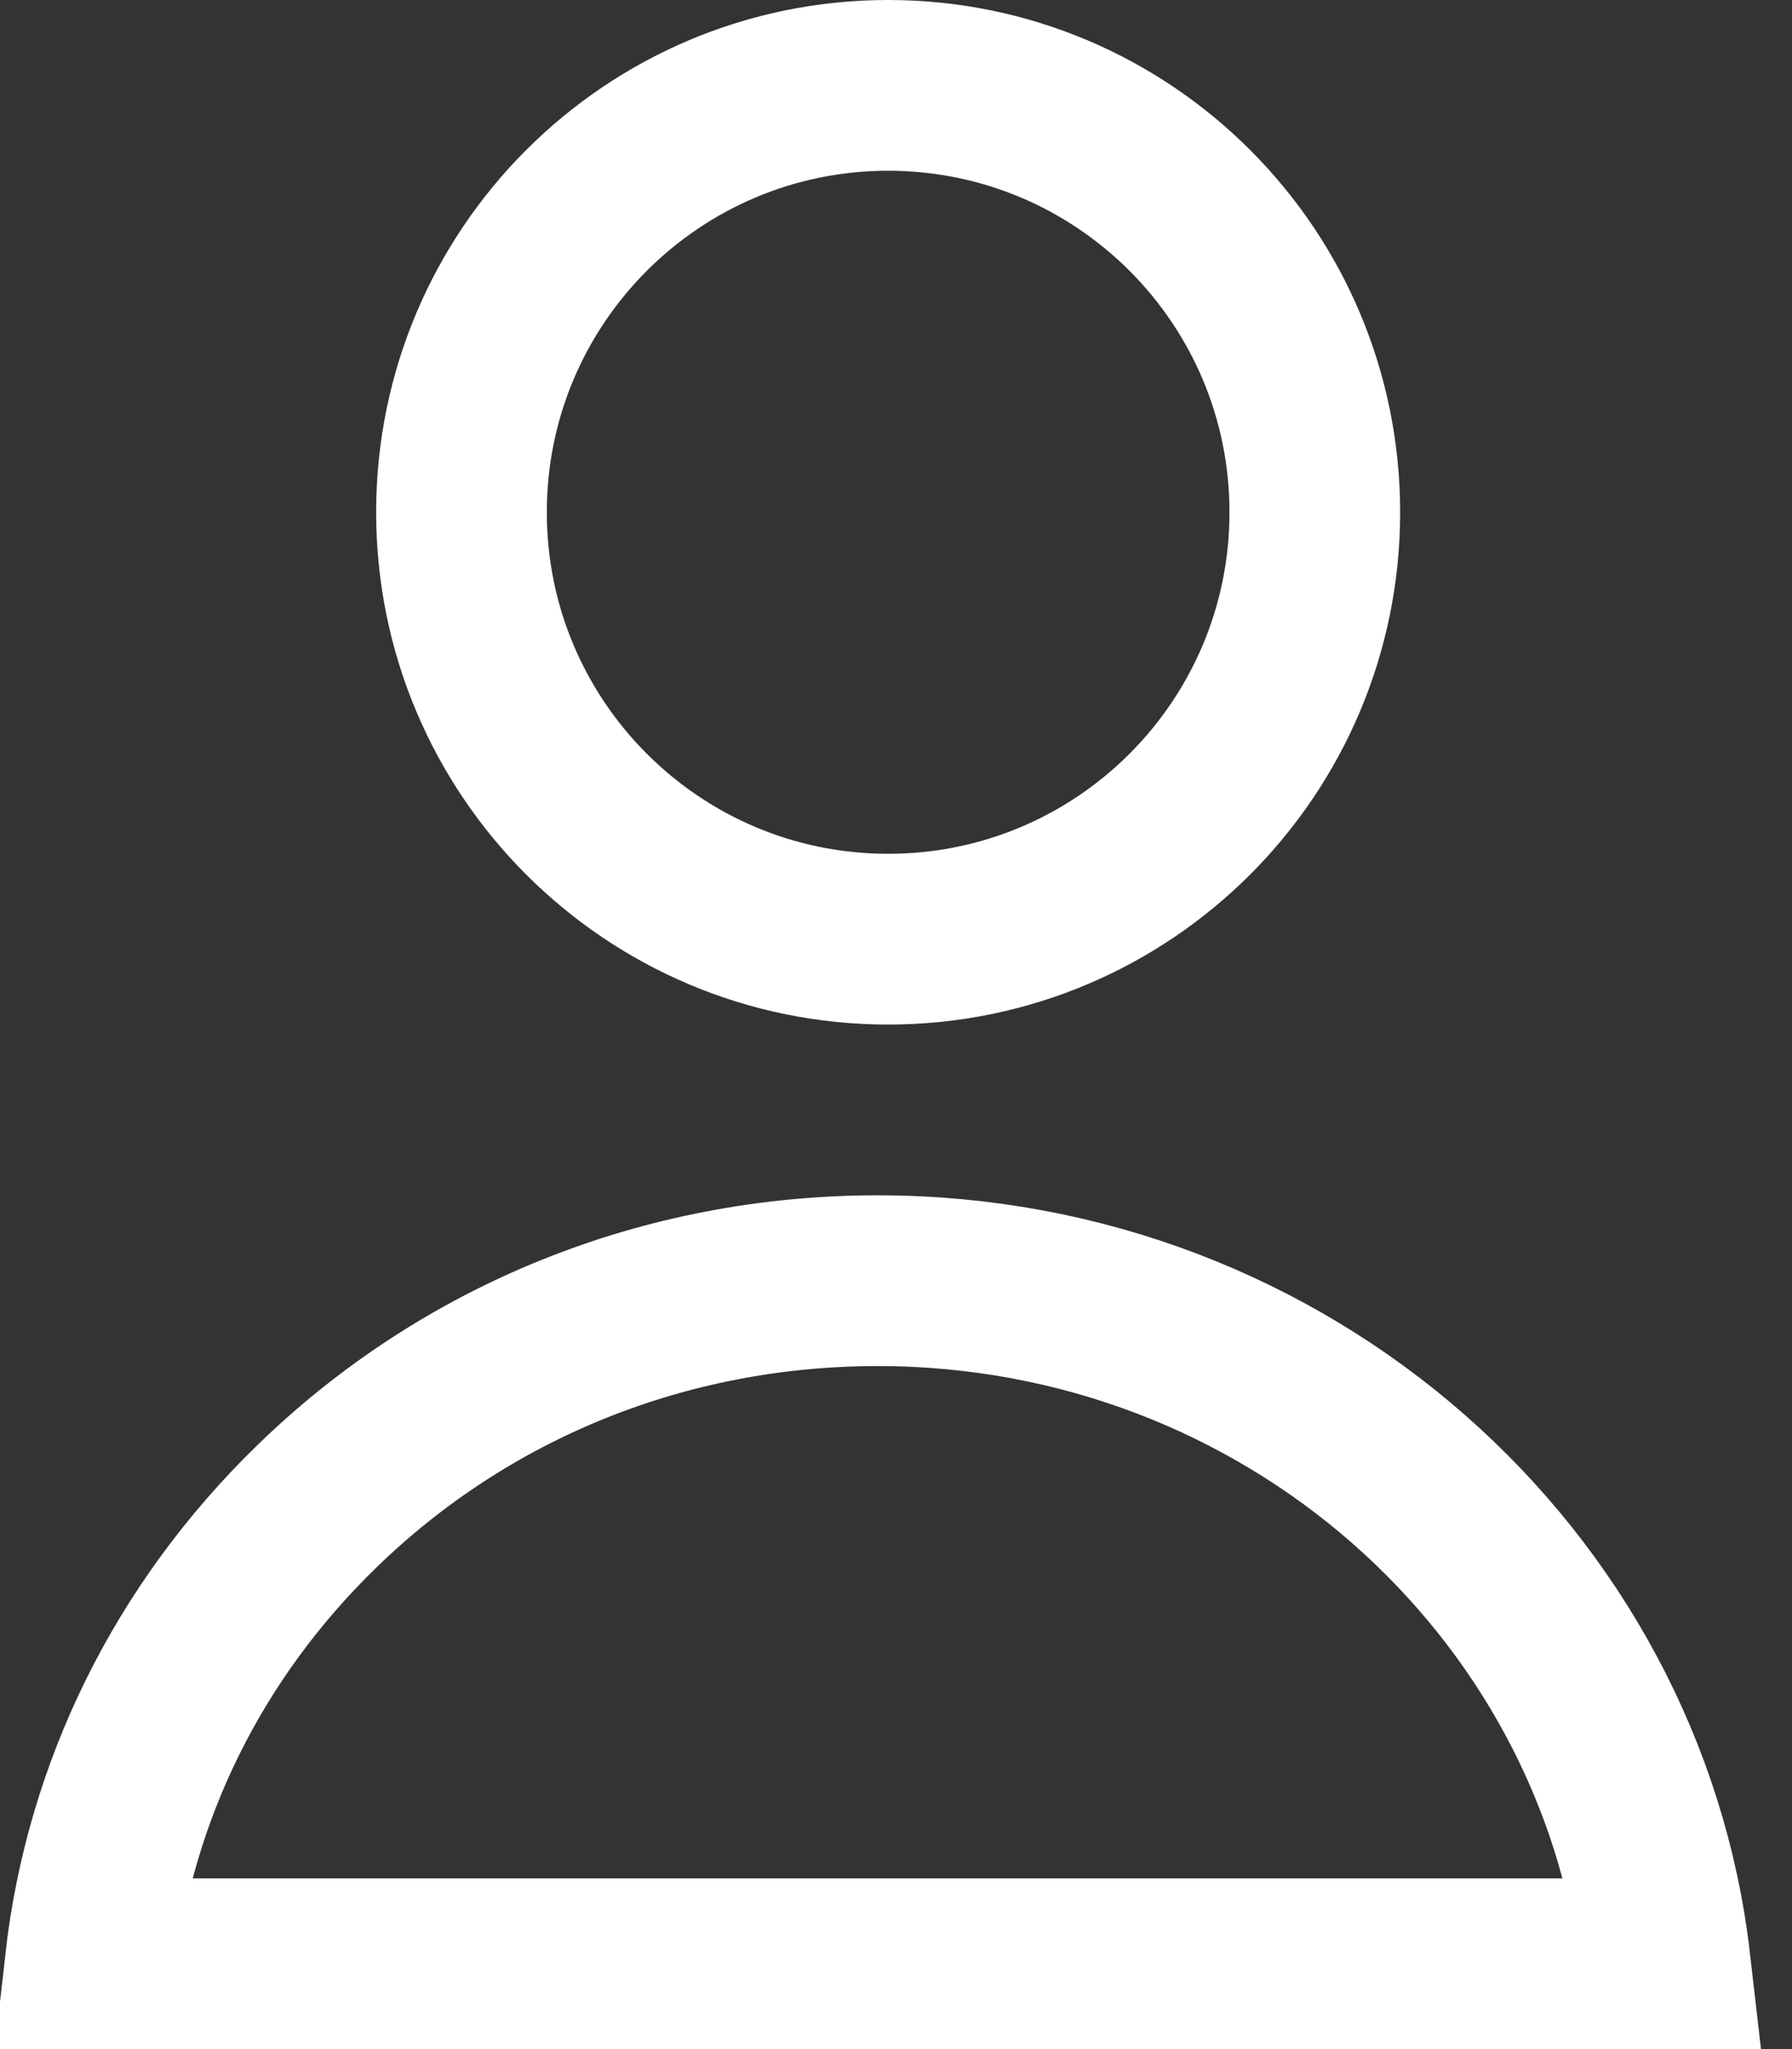 <svg width="21" height="24" viewBox="0 0 21 24" fill="none" xmlns="http://www.w3.org/2000/svg">
<rect x="0" y="0" width="21" height="24" fill="#333333" stroke="none"/>
<path d="M15.408 6C15.408 8.761 13.17 11 10.408 11C7.647 11 5.408 8.761 5.408 6C5.408 3.239 7.647 1 10.408 1C13.17 1 15.408 3.239 15.408 6Z" stroke="white" stroke-width="2" stroke-linecap="round"/>
<path d="M3.71 17.646L3.71 17.646C5.463 15.941 7.795 15 10.286 15C15.08 15 19.001 18.527 19.515 23H1.056C1.285 20.981 2.204 19.11 3.71 17.646Z" stroke="white" stroke-width="2" stroke-linecap="round"/>
</svg>
